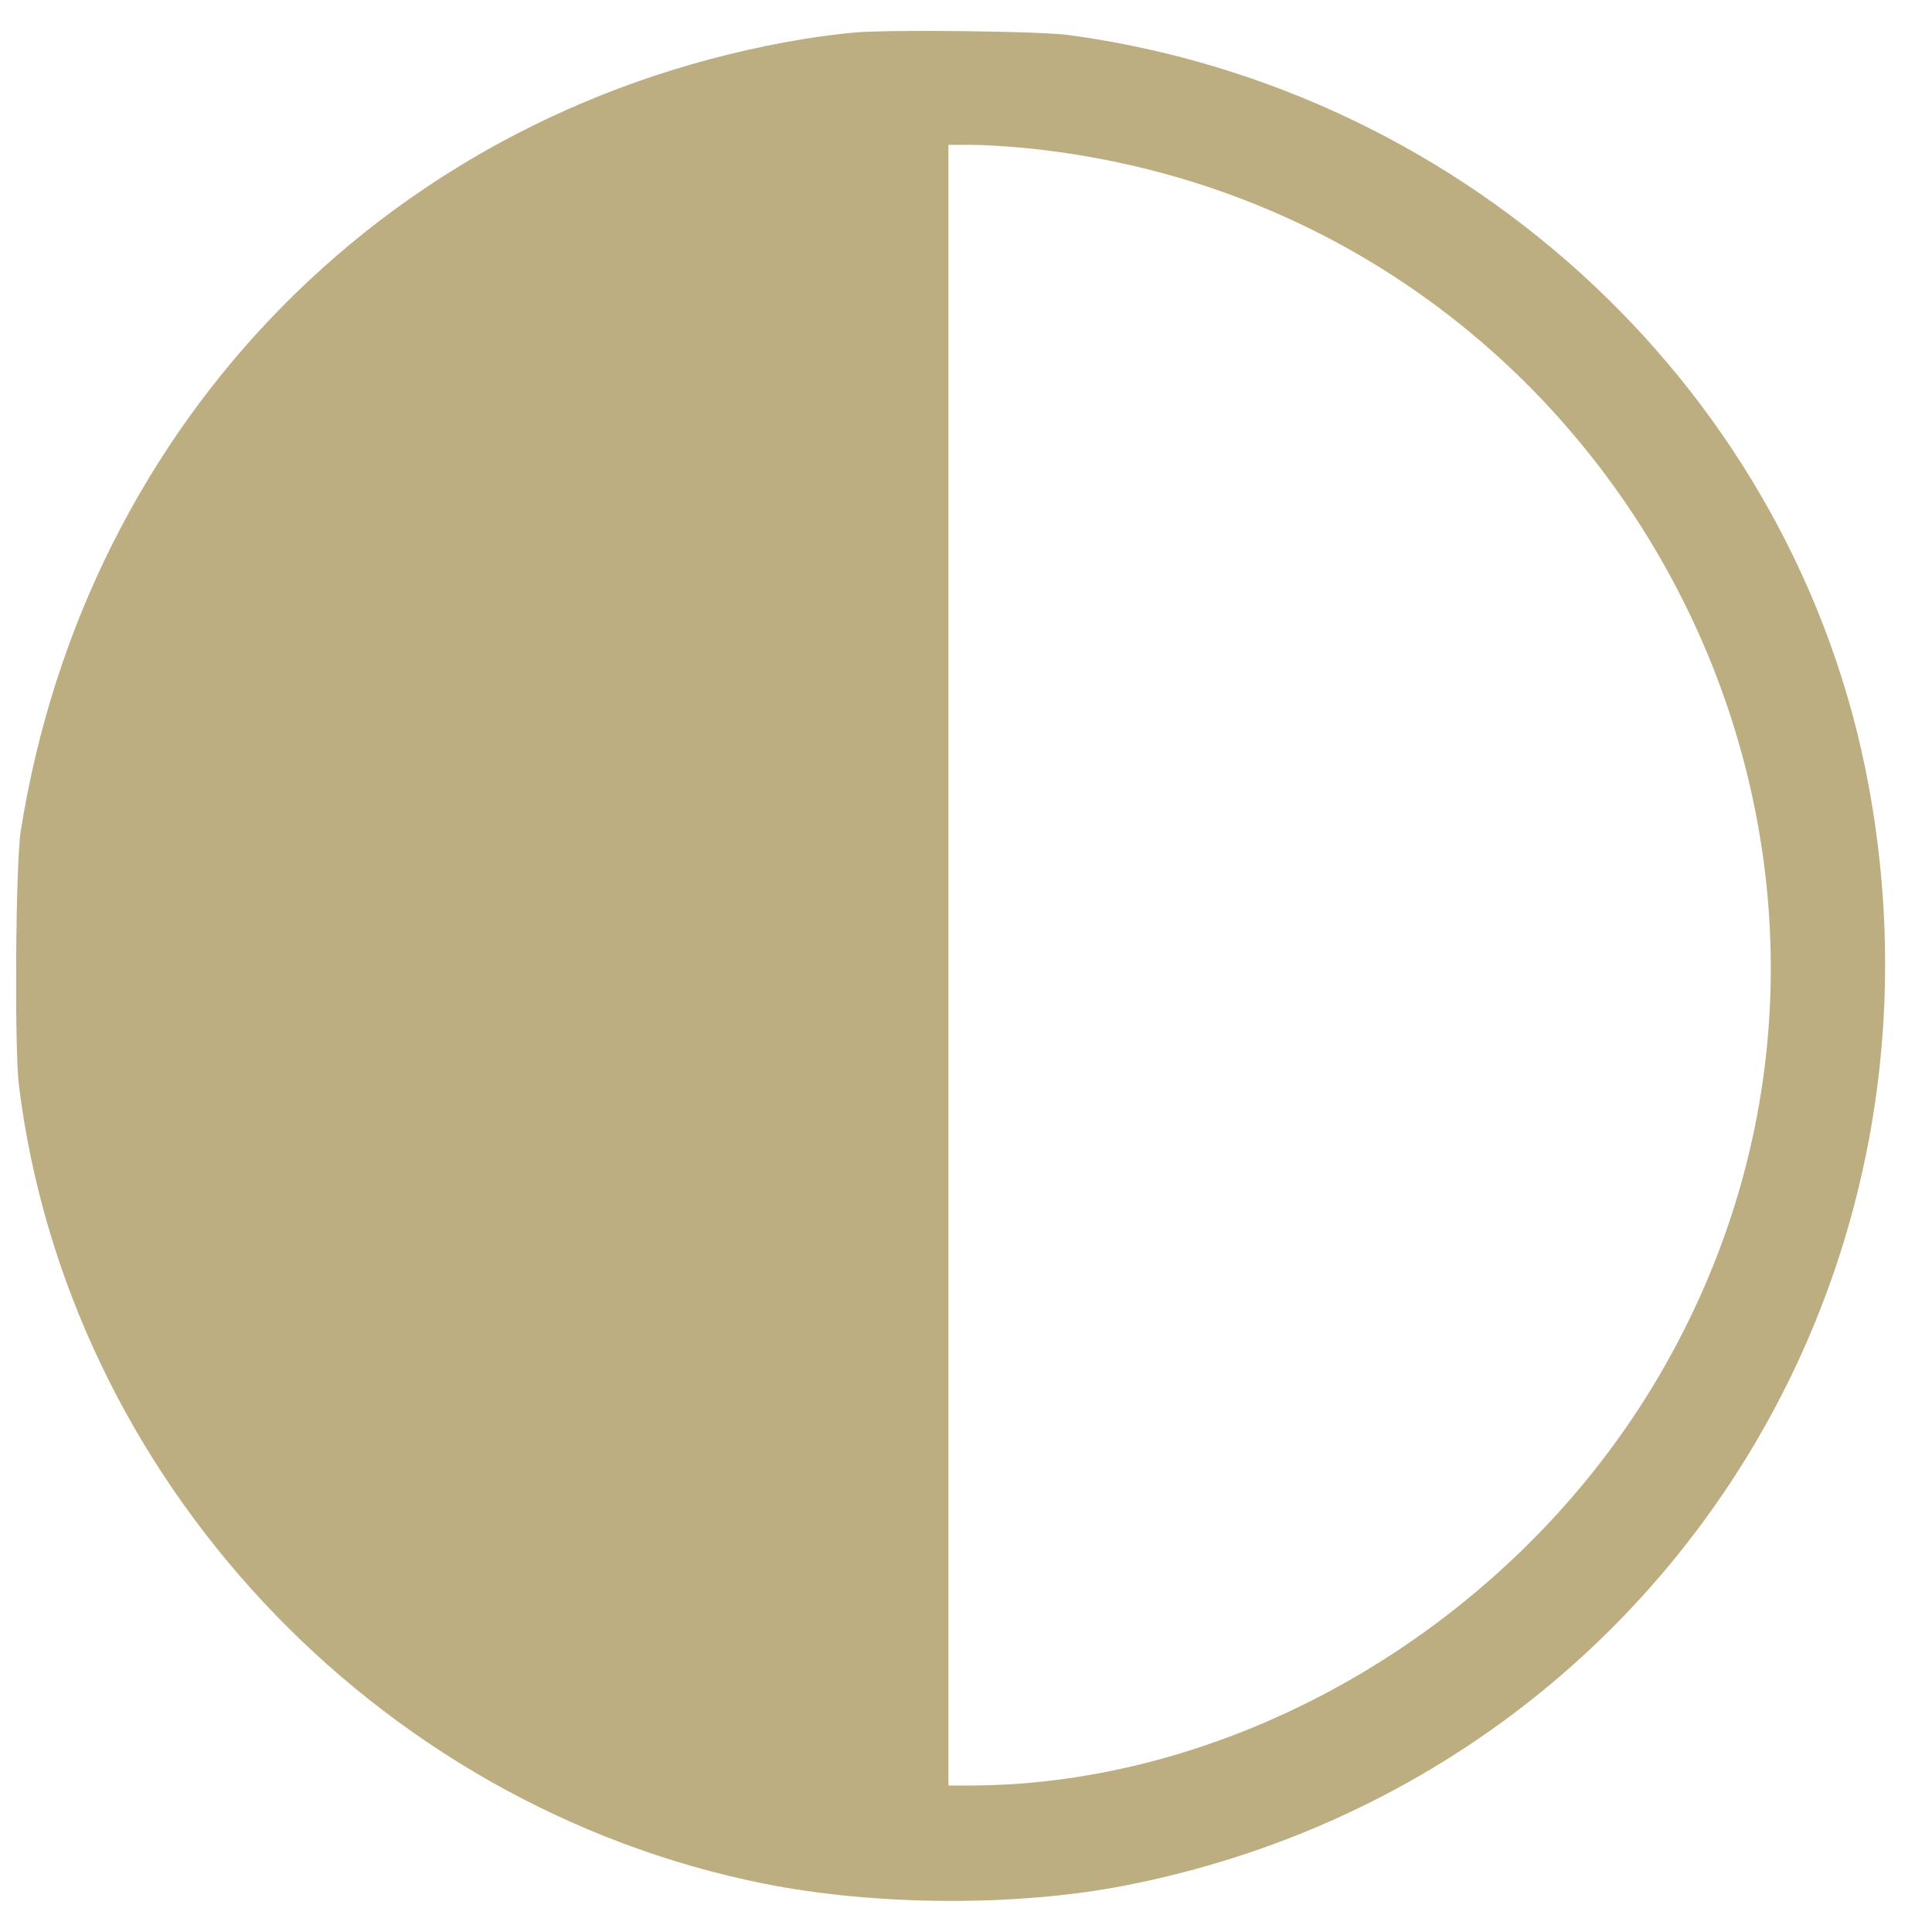 <svg width="33" height="33" viewBox="0 0 33 33" fill="none" xmlns="http://www.w3.org/2000/svg">
<path d="M14.619 0.554C14.404 0.57 14.001 0.621 13.723 0.667C6.726 1.826 1.466 7.152 0.353 14.205C0.267 14.751 0.245 17.91 0.323 18.539C1.154 25.235 6.388 30.841 13.054 32.175C14.956 32.555 17.361 32.568 19.213 32.207C27.949 30.504 33.539 22.246 31.921 13.435C30.693 6.749 25.136 1.531 18.252 0.598C17.775 0.533 15.285 0.503 14.619 0.553V0.554ZM17.457 2.523C27.688 3.503 33.499 14.742 28.319 23.533C25.846 27.73 21.171 30.496 16.55 30.498H16.2V2.474H16.57C16.773 2.474 17.173 2.496 17.458 2.524L17.457 2.523Z" fill="#BDAE82"/>
</svg>
